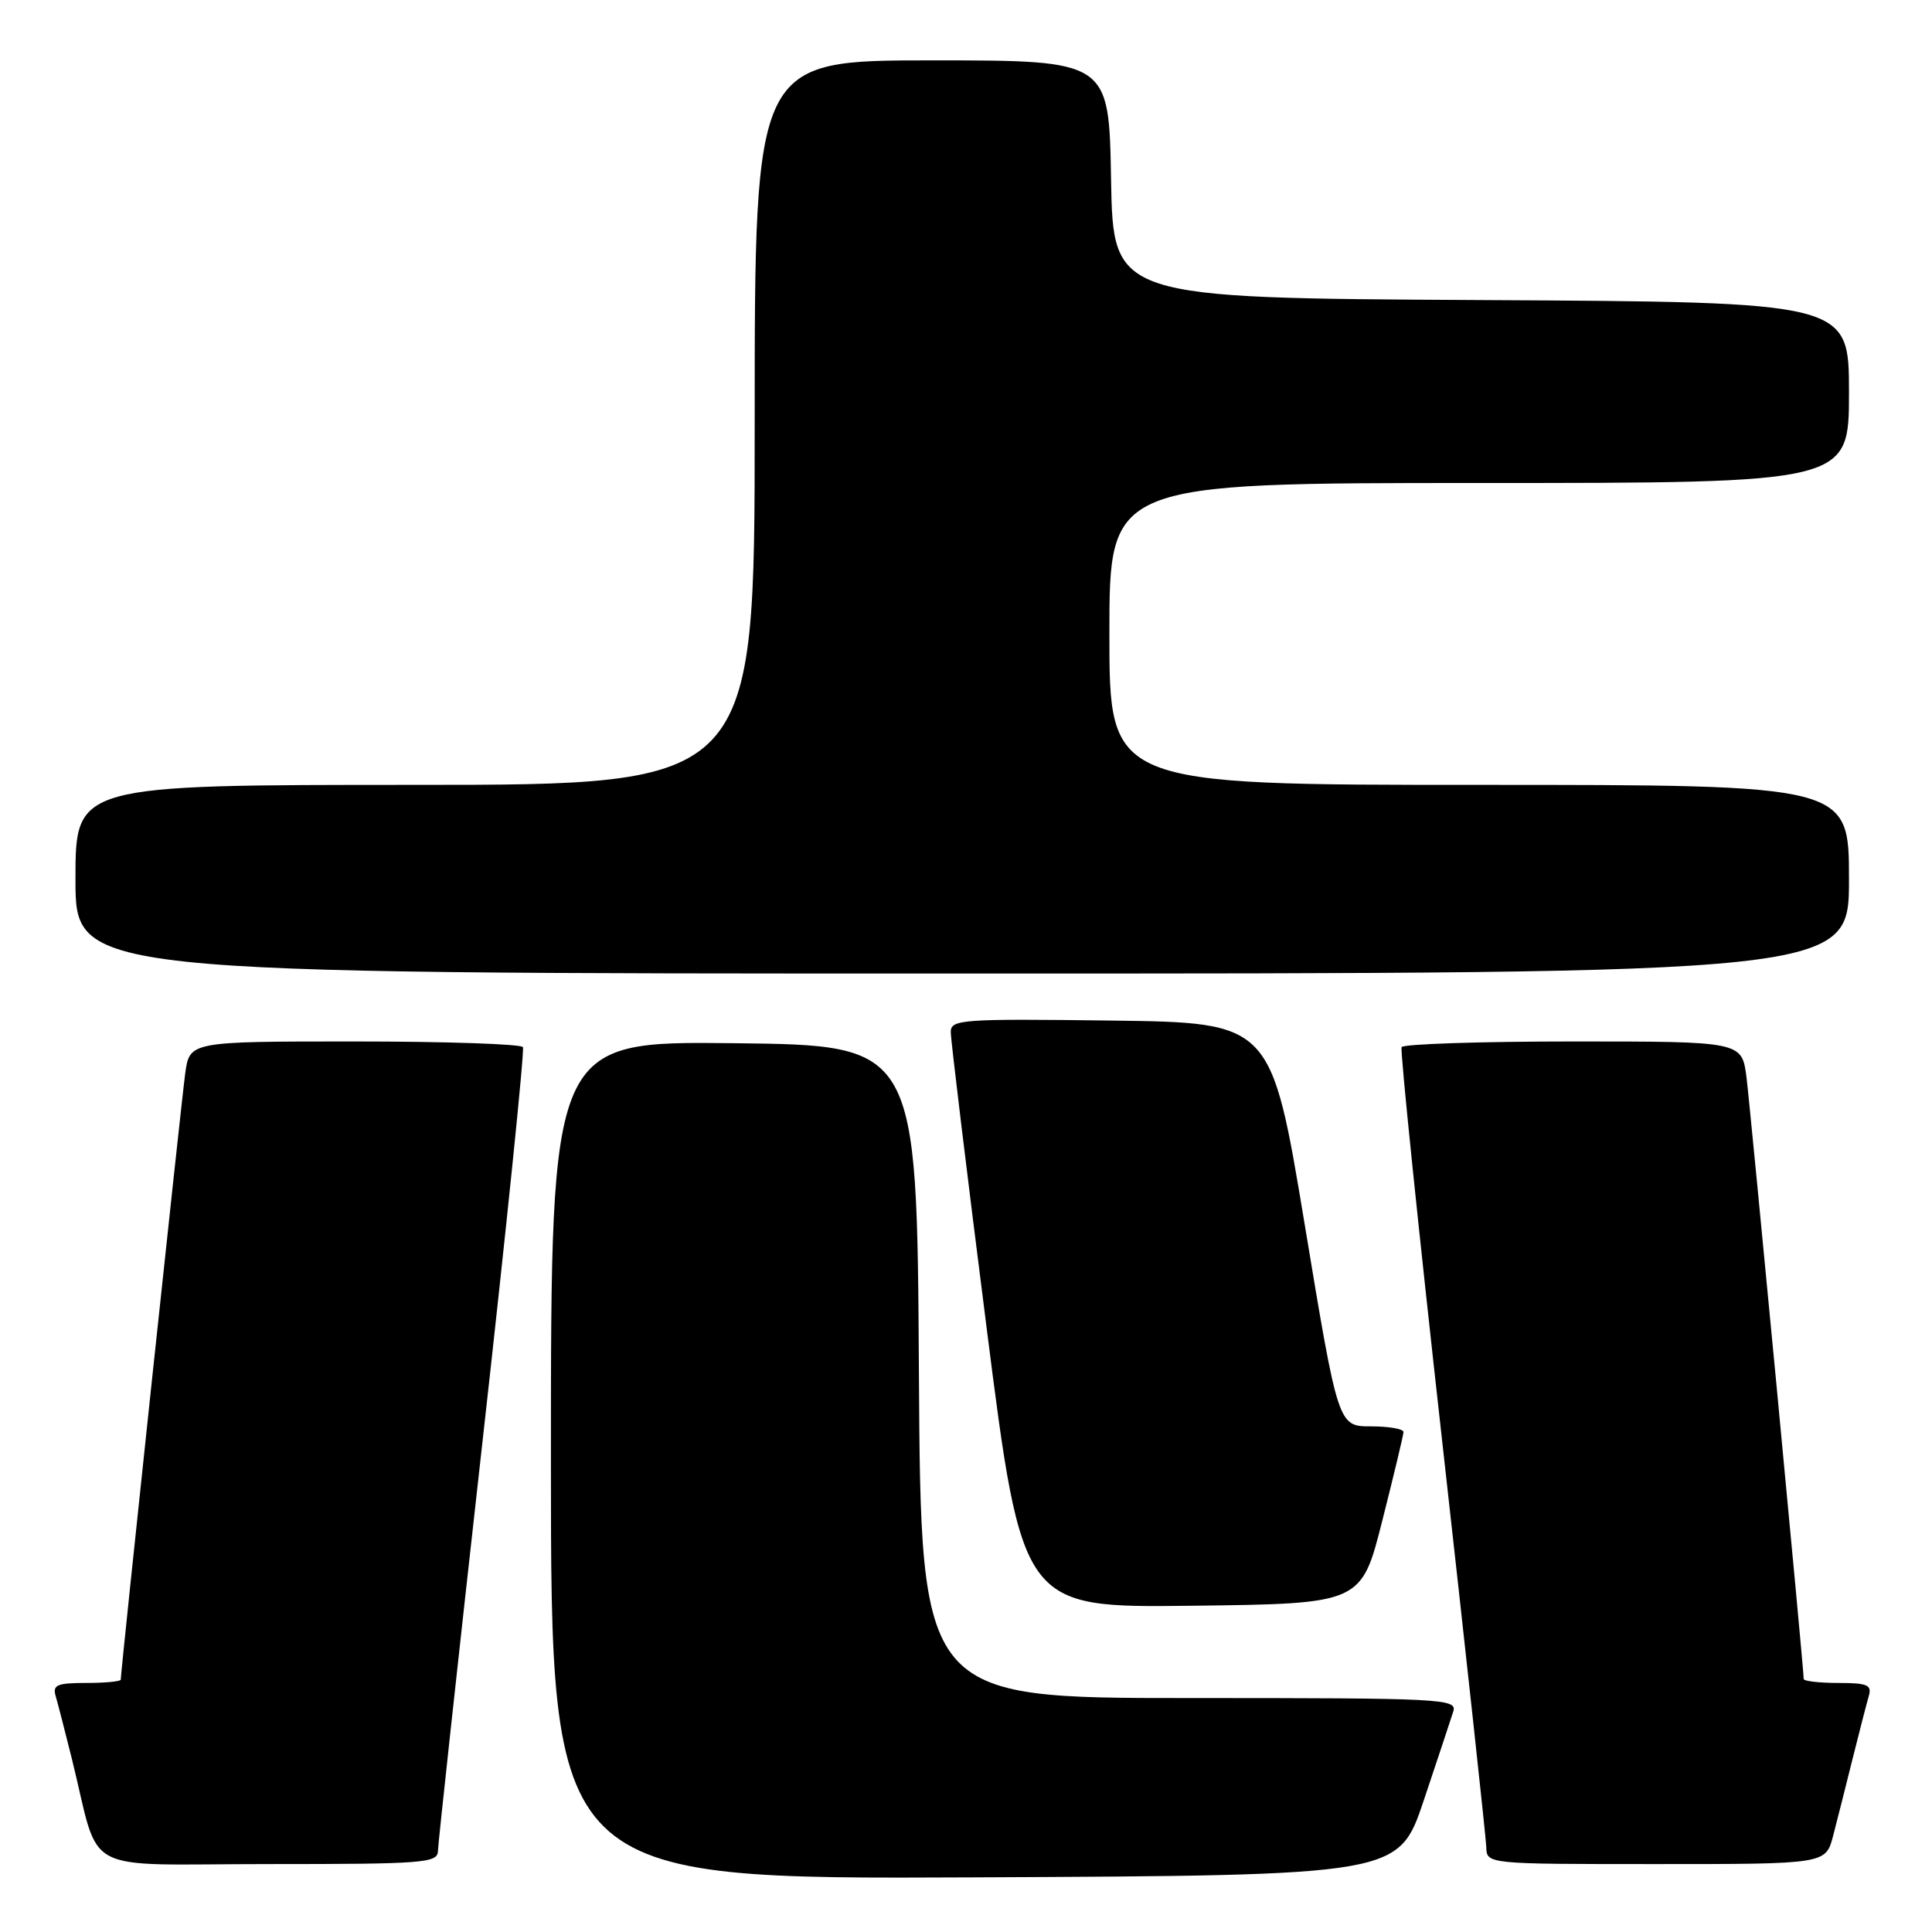 <?xml version="1.0" encoding="UTF-8" standalone="no"?>
<!DOCTYPE svg PUBLIC "-//W3C//DTD SVG 1.1//EN" "http://www.w3.org/Graphics/SVG/1.1/DTD/svg11.dtd" >
<svg xmlns="http://www.w3.org/2000/svg" xmlns:xlink="http://www.w3.org/1999/xlink" version="1.1" viewBox="0 0 256 256">
 <g >
 <path fill="currentColor"
d=" M 188.66 238.55 C 190.49 233.08 192.25 227.79 192.56 226.80 C 193.11 225.09 191.36 225.00 157.58 225.00 C 122.02 225.00 122.02 225.00 121.76 181.75 C 121.50 138.50 121.50 138.50 97.25 138.23 C 73.00 137.96 73.00 137.96 73.00 193.49 C 73.00 249.02 73.00 249.02 129.16 248.76 C 185.32 248.50 185.32 248.50 188.66 238.55 Z  M 58.03 245.25 C 58.05 244.29 60.68 220.10 63.88 191.50 C 67.09 162.90 69.52 139.16 69.29 138.75 C 69.07 138.34 59.04 138.00 47.00 138.00 C 25.12 138.00 25.12 138.00 24.54 142.25 C 24.02 146.03 16.00 221.47 16.00 222.56 C 16.00 222.80 13.94 223.00 11.43 223.00 C 7.55 223.00 6.94 223.26 7.38 224.75 C 7.66 225.71 8.62 229.43 9.51 233.00 C 13.42 248.76 10.15 247.00 35.54 247.00 C 56.25 247.00 58.00 246.86 58.03 245.25 Z  M 242.90 243.25 C 243.44 241.19 244.60 236.57 245.49 233.00 C 246.38 229.43 247.34 225.71 247.62 224.75 C 248.06 223.26 247.45 223.00 243.57 223.00 C 241.06 223.00 239.00 222.76 239.00 222.47 C 239.00 221.08 231.94 146.91 231.42 142.75 C 230.81 138.00 230.81 138.00 208.47 138.00 C 196.17 138.00 185.94 138.34 185.72 138.75 C 185.51 139.16 187.93 162.68 191.10 191.00 C 194.27 219.32 196.90 243.51 196.94 244.75 C 197.00 247.00 197.00 247.00 219.46 247.00 C 241.92 247.00 241.92 247.00 242.90 243.25 Z  M 183.16 201.50 C 184.69 195.45 185.96 190.16 185.97 189.75 C 185.99 189.34 184.04 189.00 181.65 189.00 C 177.31 189.00 177.31 189.00 172.88 162.25 C 168.44 135.50 168.44 135.50 147.22 135.23 C 127.49 134.98 126.00 135.08 125.98 136.73 C 125.97 137.70 128.10 155.27 130.71 175.77 C 135.45 213.04 135.45 213.04 157.91 212.77 C 180.38 212.50 180.38 212.50 183.16 201.50 Z  M 245.00 116.50 C 245.00 104.00 245.00 104.00 196.00 104.00 C 147.00 104.00 147.00 104.00 147.00 84.00 C 147.00 64.00 147.00 64.00 196.00 64.00 C 245.00 64.00 245.00 64.00 245.00 52.01 C 245.00 40.02 245.00 40.02 196.25 39.76 C 147.50 39.50 147.50 39.50 147.22 23.75 C 146.95 8.00 146.95 8.00 123.47 8.00 C 100.00 8.00 100.00 8.00 100.00 56.00 C 100.00 104.00 100.00 104.00 55.00 104.00 C 10.00 104.00 10.00 104.00 10.00 116.50 C 10.00 129.00 10.00 129.00 127.50 129.00 C 245.00 129.00 245.00 129.00 245.00 116.50 Z "/>
</g>
</svg>